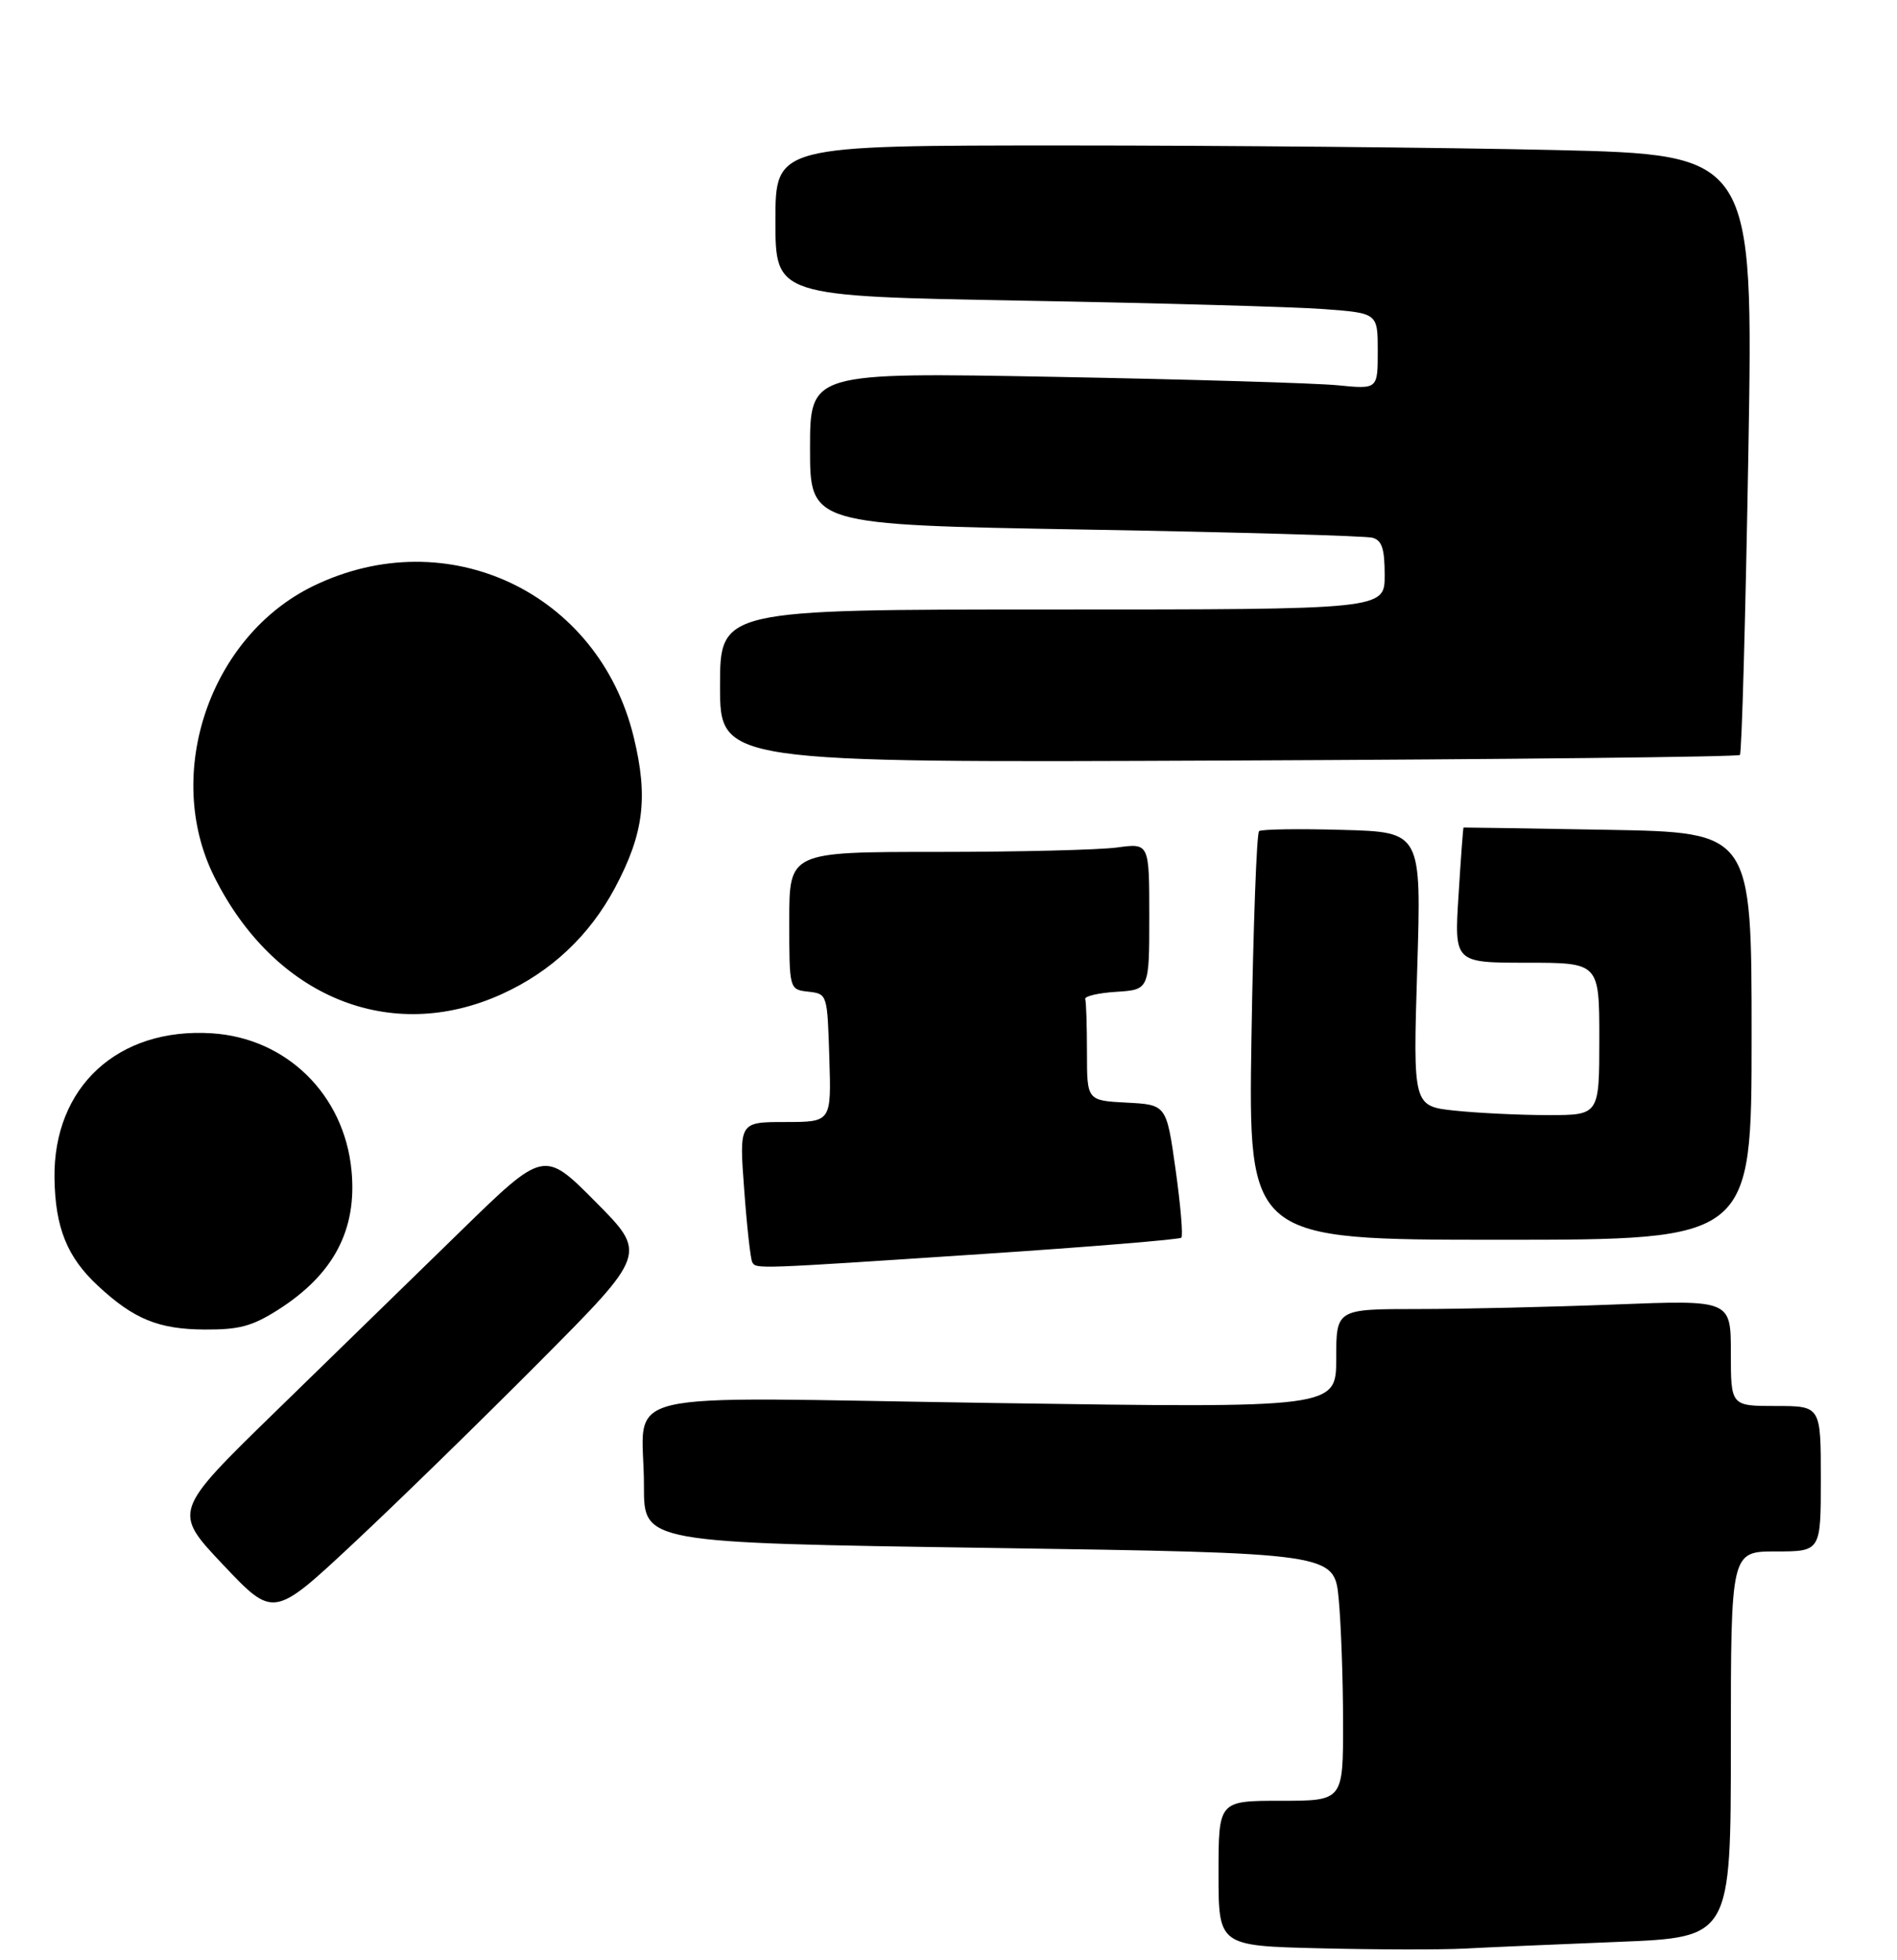 <?xml version="1.0" encoding="UTF-8" standalone="no"?>
<!DOCTYPE svg PUBLIC "-//W3C//DTD SVG 1.1//EN" "http://www.w3.org/Graphics/SVG/1.1/DTD/svg11.dtd" >
<svg xmlns="http://www.w3.org/2000/svg" xmlns:xlink="http://www.w3.org/1999/xlink" version="1.1" viewBox="0 0 274 283">
 <g >
 <path fill="currentColor"
d=" M 233.75 280.37 C 250.00 279.72 250.00 279.72 250.00 251.86 C 250.00 224.00 250.00 224.00 256.50 224.00 C 263.00 224.00 263.00 224.00 263.00 213.50 C 263.00 203.00 263.00 203.00 256.50 203.00 C 250.00 203.00 250.00 203.00 250.00 195.34 C 250.00 187.69 250.00 187.69 233.34 188.34 C 224.18 188.70 211.35 189.00 204.84 189.00 C 193.00 189.00 193.00 189.00 193.00 196.15 C 193.00 203.30 193.00 203.30 143.64 202.57 C 86.75 201.73 93.04 200.23 93.01 214.62 C 93.00 222.75 93.00 222.75 142.87 223.49 C 192.73 224.23 192.73 224.23 193.36 230.86 C 193.70 234.51 193.99 242.56 193.99 248.75 C 194.00 260.00 194.00 260.00 185.00 260.00 C 176.00 260.00 176.00 260.00 176.00 270.47 C 176.00 280.95 176.00 280.95 190.75 281.30 C 198.86 281.50 208.20 281.51 211.50 281.34 C 214.80 281.16 224.81 280.73 233.75 280.37 Z  M 77.98 196.57 C 93.46 181.01 93.46 181.01 86.02 173.52 C 78.57 166.02 78.57 166.02 66.53 177.76 C 59.91 184.22 47.85 195.97 39.73 203.87 C 24.97 218.25 24.97 218.25 32.23 225.93 C 39.50 233.61 39.50 233.61 51.00 222.88 C 57.33 216.97 69.47 205.13 77.98 196.57 Z  M 40.12 189.14 C 48.19 184.02 51.60 177.57 50.77 168.99 C 49.72 158.05 41.39 149.87 30.60 149.19 C 17.04 148.32 7.69 156.93 7.87 170.10 C 7.97 177.23 9.69 181.51 14.13 185.63 C 19.31 190.45 22.88 191.92 29.55 191.96 C 34.54 191.99 36.40 191.49 40.12 189.14 Z  M 141.83 181.06 C 157.40 180.03 170.37 178.96 170.63 178.70 C 170.90 178.43 170.52 174.01 169.80 168.86 C 168.48 159.50 168.48 159.50 162.74 159.20 C 157.00 158.90 157.00 158.90 157.00 151.95 C 157.00 148.13 156.89 144.66 156.75 144.25 C 156.61 143.84 158.64 143.36 161.25 143.20 C 166.00 142.89 166.00 142.89 166.00 132.31 C 166.00 121.73 166.00 121.73 161.36 122.36 C 158.81 122.71 147.11 123.00 135.36 123.00 C 114.00 123.00 114.00 123.00 114.00 132.93 C 114.00 142.87 114.00 142.87 116.75 143.18 C 119.50 143.50 119.50 143.50 119.79 152.75 C 120.08 162.00 120.08 162.00 113.42 162.00 C 106.76 162.00 106.76 162.00 107.49 171.75 C 107.88 177.11 108.41 181.84 108.66 182.25 C 109.26 183.23 108.91 183.24 141.83 181.06 Z  M 253.00 149.59 C 253.00 120.18 253.00 120.18 232.25 119.81 C 220.84 119.61 211.45 119.46 211.39 119.48 C 211.33 119.49 211.00 123.89 210.67 129.25 C 210.05 139.00 210.05 139.00 220.53 139.00 C 231.00 139.00 231.00 139.00 231.00 150.00 C 231.00 161.00 231.00 161.00 223.65 161.00 C 219.60 161.00 213.55 160.71 210.19 160.36 C 204.09 159.72 204.09 159.72 204.70 139.93 C 205.31 120.13 205.31 120.13 193.91 119.82 C 187.63 119.64 182.21 119.72 181.86 120.00 C 181.51 120.28 181.02 133.66 180.76 149.75 C 180.30 179.00 180.30 179.00 216.65 179.00 C 253.00 179.00 253.00 179.00 253.00 149.59 Z  M 72.50 143.52 C 79.61 140.29 85.14 135.09 88.83 128.18 C 93.00 120.35 93.65 115.12 91.53 106.41 C 86.46 85.53 64.62 75.23 45.29 84.59 C 30.32 91.84 23.53 111.73 30.95 126.59 C 39.65 144.00 56.43 150.83 72.50 143.52 Z  M 251.31 109.00 C 251.58 108.72 252.12 89.11 252.53 65.41 C 253.26 22.33 253.26 22.33 224.47 21.66 C 208.63 21.30 176.85 21.00 153.84 21.00 C 112.00 21.00 112.00 21.00 112.00 31.88 C 112.00 42.77 112.00 42.77 147.75 43.41 C 167.41 43.76 186.99 44.31 191.25 44.63 C 199.00 45.21 199.00 45.21 199.00 50.70 C 199.00 56.20 199.00 56.20 193.25 55.63 C 190.09 55.31 171.64 54.77 152.25 54.41 C 117.00 53.76 117.00 53.76 117.00 64.76 C 117.00 75.77 117.00 75.77 156.75 76.46 C 178.61 76.84 197.29 77.37 198.25 77.64 C 199.61 78.03 200.00 79.22 200.00 83.07 C 200.00 88.00 200.00 88.00 152.00 88.00 C 104.00 88.00 104.00 88.00 104.00 99.06 C 104.00 110.13 104.00 110.13 177.42 109.81 C 217.80 109.64 251.05 109.28 251.31 109.00 Z "/>
</g>
</svg>
